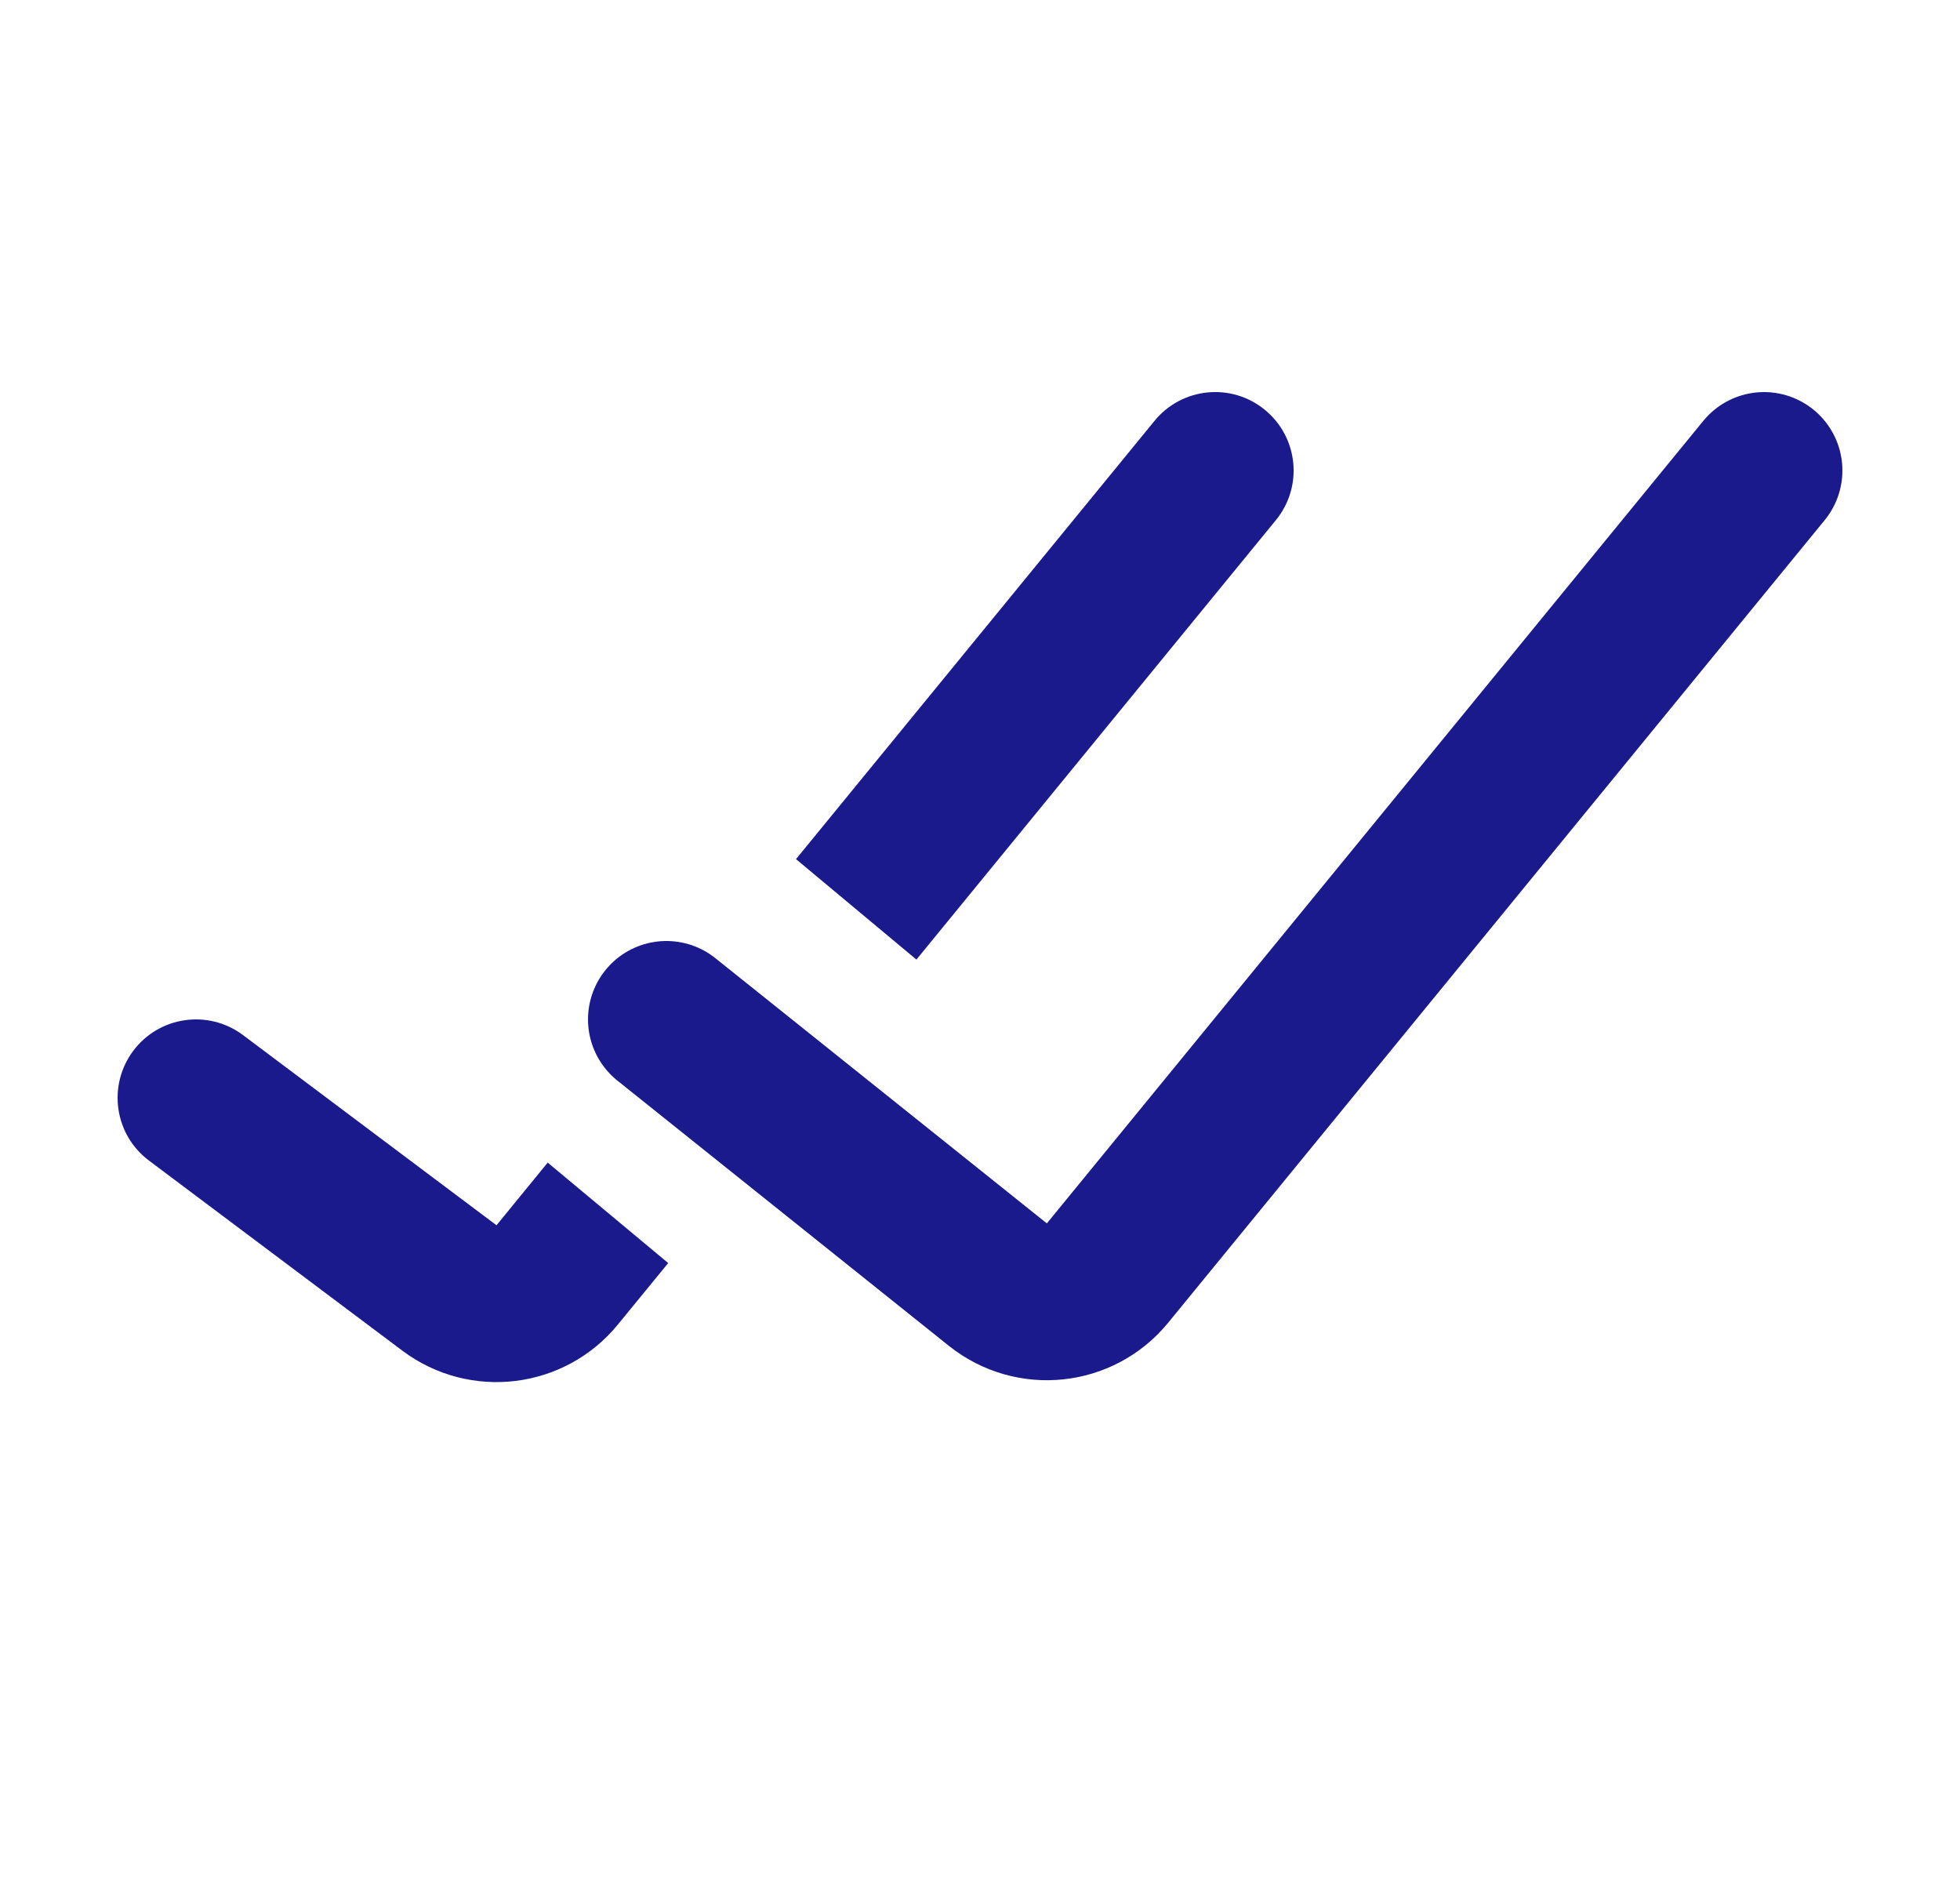 <svg width="25" height="24" viewBox="0 0 25 24" fill="none" xmlns="http://www.w3.org/2000/svg">
<path d="M8.5 13L12.728 16.382C13.156 16.724 13.779 16.659 14.126 16.235L22.5 6" stroke="#1A1A8D" stroke-width="2" stroke-linecap="round"/>
<path fill-rule="evenodd" clip-rule="evenodd" d="M11.689 12.237L16.274 6.633C16.624 6.206 16.561 5.576 16.133 5.226C15.706 4.876 15.076 4.939 14.726 5.367L10.153 10.956L11.689 12.237ZM8.523 16.107L6.986 14.826L6.333 15.625L3.1 13.2C2.658 12.869 2.031 12.958 1.7 13.4C1.369 13.842 1.458 14.469 1.9 14.8L5.133 17.225C5.991 17.868 7.202 17.721 7.881 16.891L8.523 16.107Z" fill="#1A1A8D"/>
</svg>
